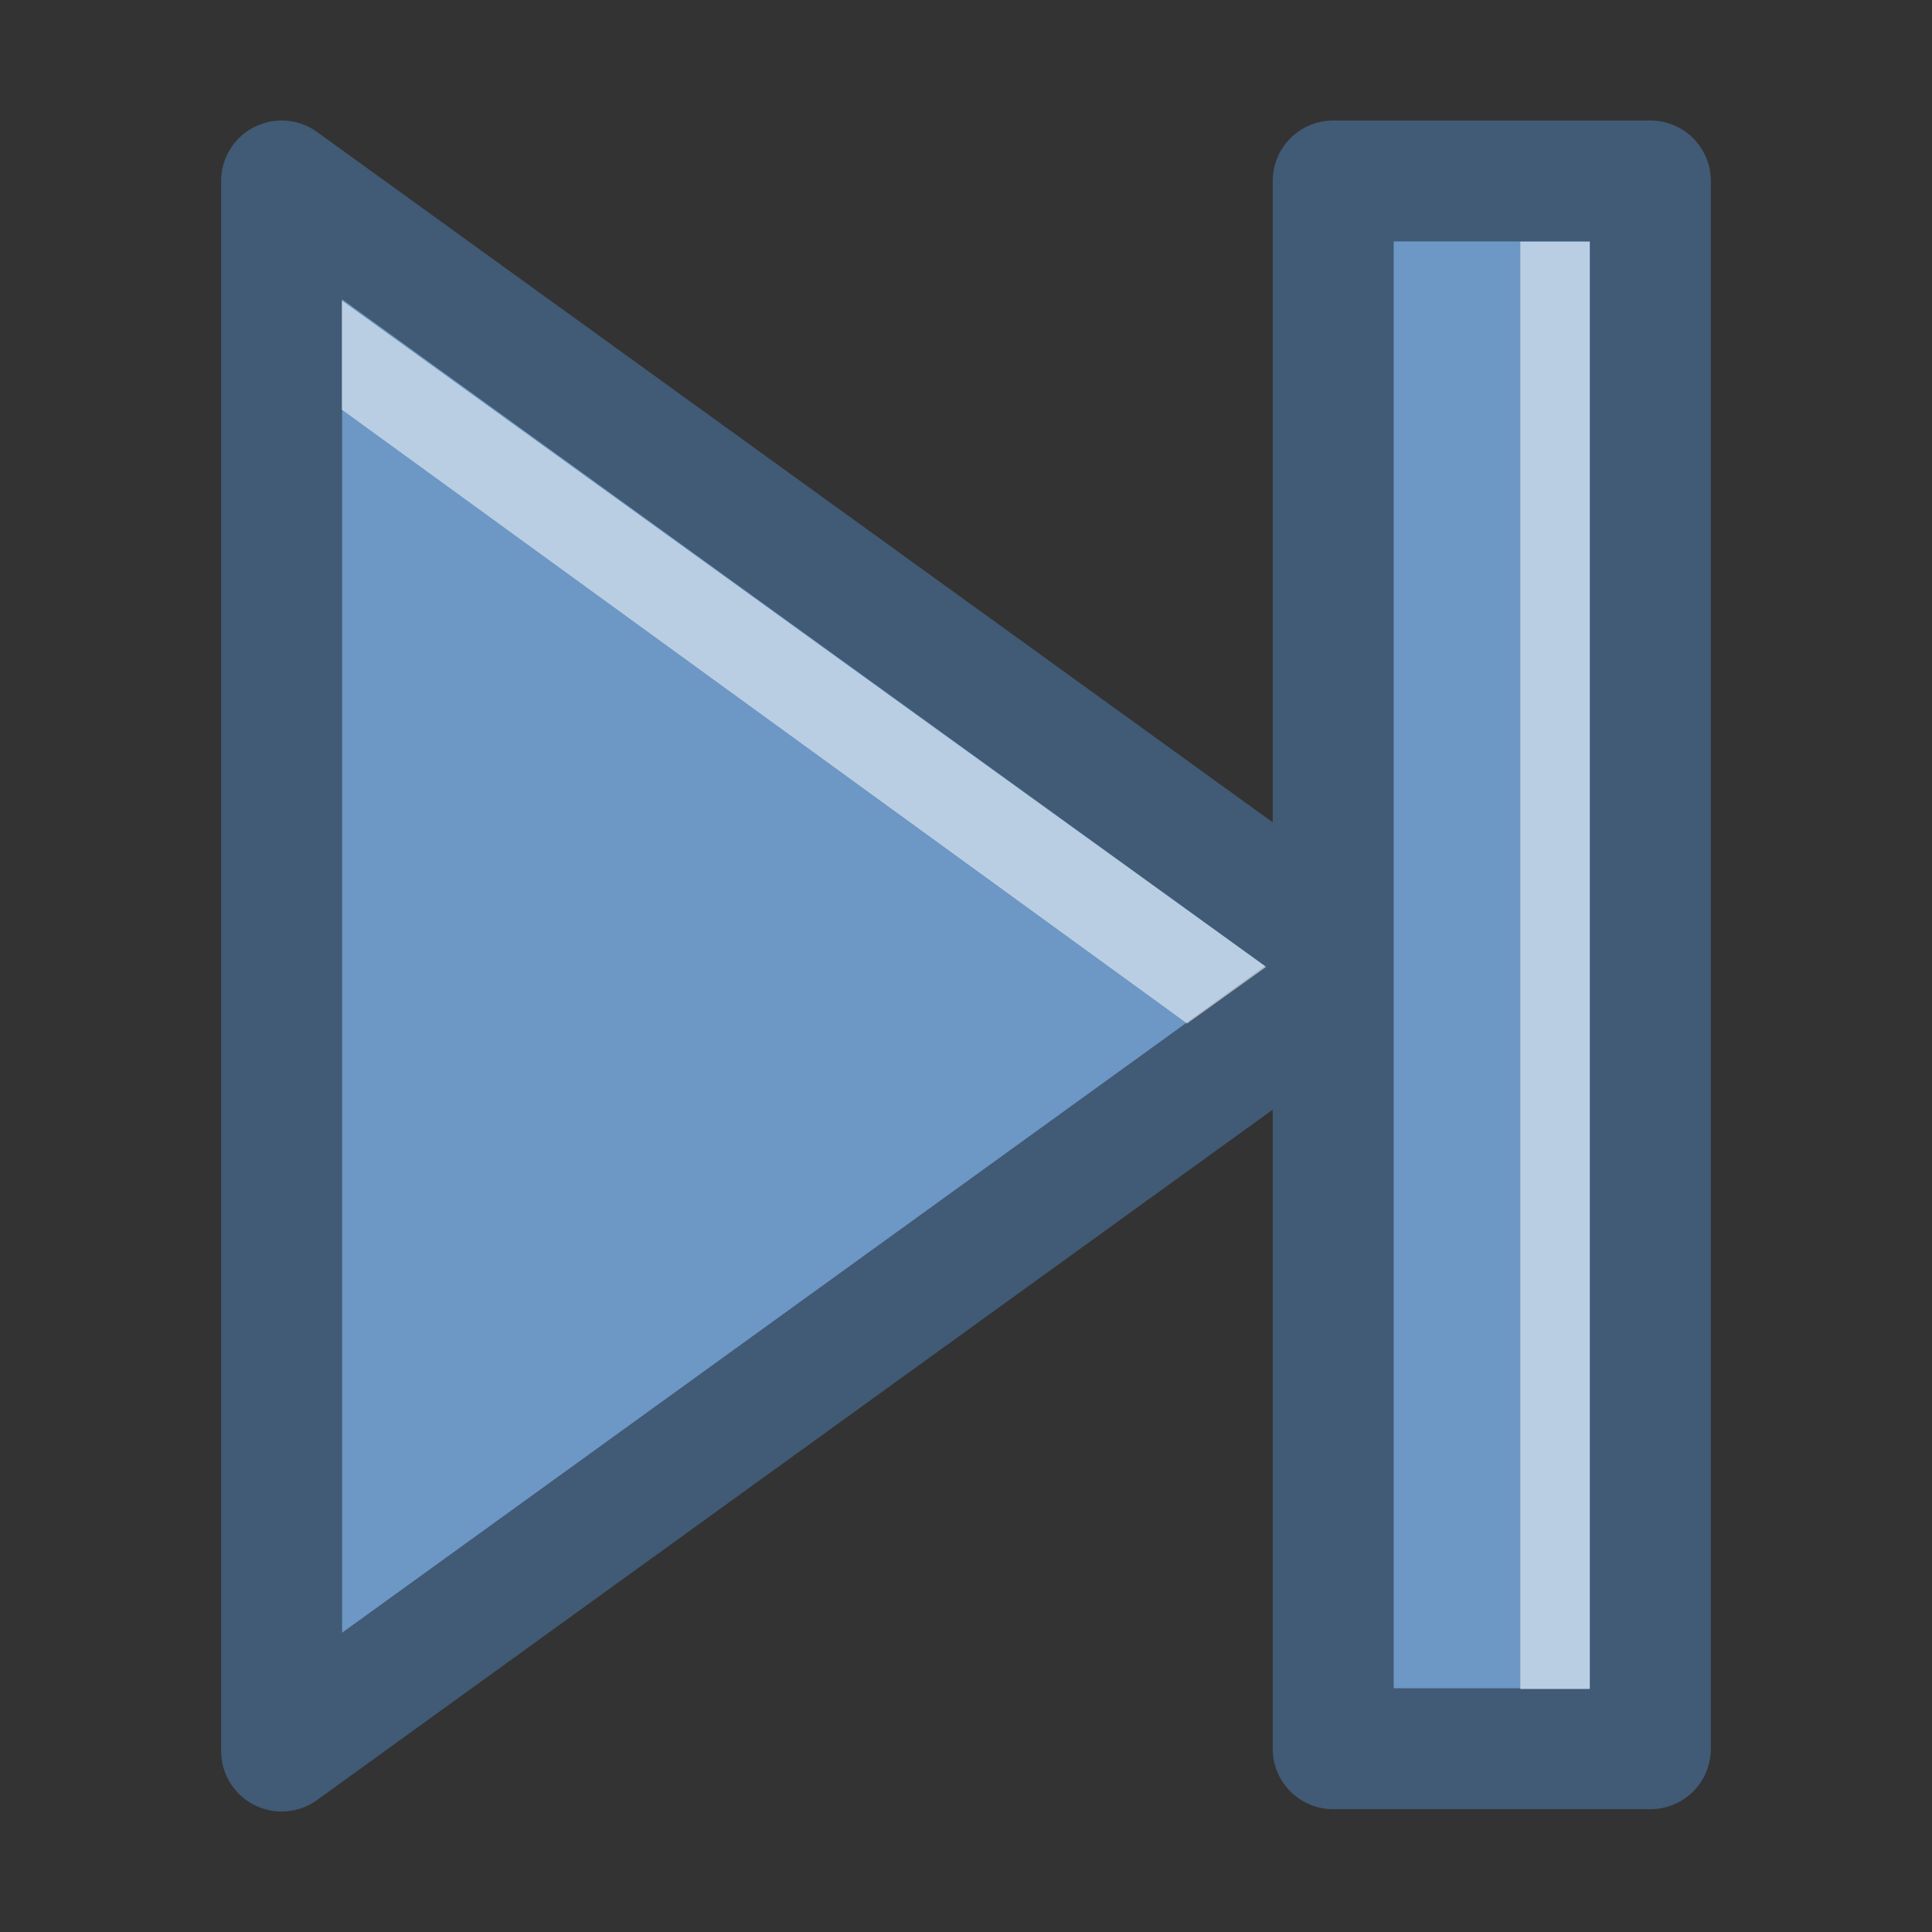 <?xml version="1.0" encoding="UTF-8" standalone="no"?>
<svg
   xmlns:dc="http://purl.org/dc/elements/1.1/"
   xmlns:cc="http://creativecommons.org/ns#"
   xmlns:rdf="http://www.w3.org/1999/02/22-rdf-syntax-ns#"
   xmlns:svg="http://www.w3.org/2000/svg"
   xmlns="http://www.w3.org/2000/svg"
   xmlns:sodipodi="http://sodipodi.sourceforge.net/DTD/sodipodi-0.dtd"
   xmlns:inkscape="http://www.inkscape.org/namespaces/inkscape"
   height="16"
   viewBox="0 0 4.233 4.233"
   width="16"
   version="1.1"
   id="svg8"
   sodipodi:docname="mActionArrowRightEnd.svg"
   inkscape:version="0.92.2 (5c3e80d, 2017-08-06)">
  <rect x="0" y="0" width="4.233" height="4.233" fill="#333333" stroke="none"/>
  <defs
     id="defs12" />
  <sodipodi:namedview
     pagecolor="#ffffff"
     bordercolor="#666666"
     borderopacity="1"
     objecttolerance="10"
     gridtolerance="10"
     guidetolerance="10"
     inkscape:pageopacity="0"
     inkscape:pageshadow="2"
     inkscape:window-width="1920"
     inkscape:window-height="1137"
     id="namedview10"
     showgrid="false"
     inkscape:zoom="41.7193"
     inkscape:cx="12.073943"
     inkscape:cy="5.9643457"
     inkscape:window-x="1912"
     inkscape:window-y="-8"
     inkscape:window-maximized="1"
     inkscape:current-layer="svg8" />
  <g
     id="g4566"
     transform="translate(-0.309,-4.9999825e-4)">
    <g
       id="g4558">
      <path
         style="fill:#6d97c4;fill-rule:evenodd;stroke:#415a75;stroke-width:0.265;stroke-linecap:round;stroke-linejoin:round"
         inkscape:connector-curvature="0"
         id="path2"
         d="M 3.307,2.117 0.926,0.397 v 3.44 z" />
      <path
         style="fill:#ffffff;fill-opacity:0.529;fill-rule:evenodd"
         inkscape:connector-curvature="0"
         id="path4"
         d="M 3.083,2.119 1.058,0.659 V 0.898 L 2.91,2.243 Z" />
    </g>
    <g
       transform="translate(0,-0.006)"
       id="g4554">
      <rect
         style="display:inline;fill:#6d97c4;fill-opacity:1;fill-rule:nonzero;stroke:#415a75;stroke-width:0.265;stroke-linecap:butt;stroke-linejoin:round;stroke-miterlimit:4;stroke-dasharray:none;stroke-dashoffset:0;stroke-opacity:1;paint-order:normal"
         id="rect3081"
         width="0.695"
         height="3.435"
         x="-3.925"
         y="-3.838"
         transform="scale(-1)" />
      <rect
         style="opacity:1;fill:#bacee3;fill-opacity:1;stroke:none;stroke-width:0.268;stroke-linejoin:round;stroke-miterlimit:4;stroke-dasharray:none;stroke-dashoffset:0;stroke-opacity:1;paint-order:normal"
         id="rect4540"
         width="0.152"
         height="3.171"
         x="3.64"
         y="0.536" />
    </g>
  </g>
</svg>
